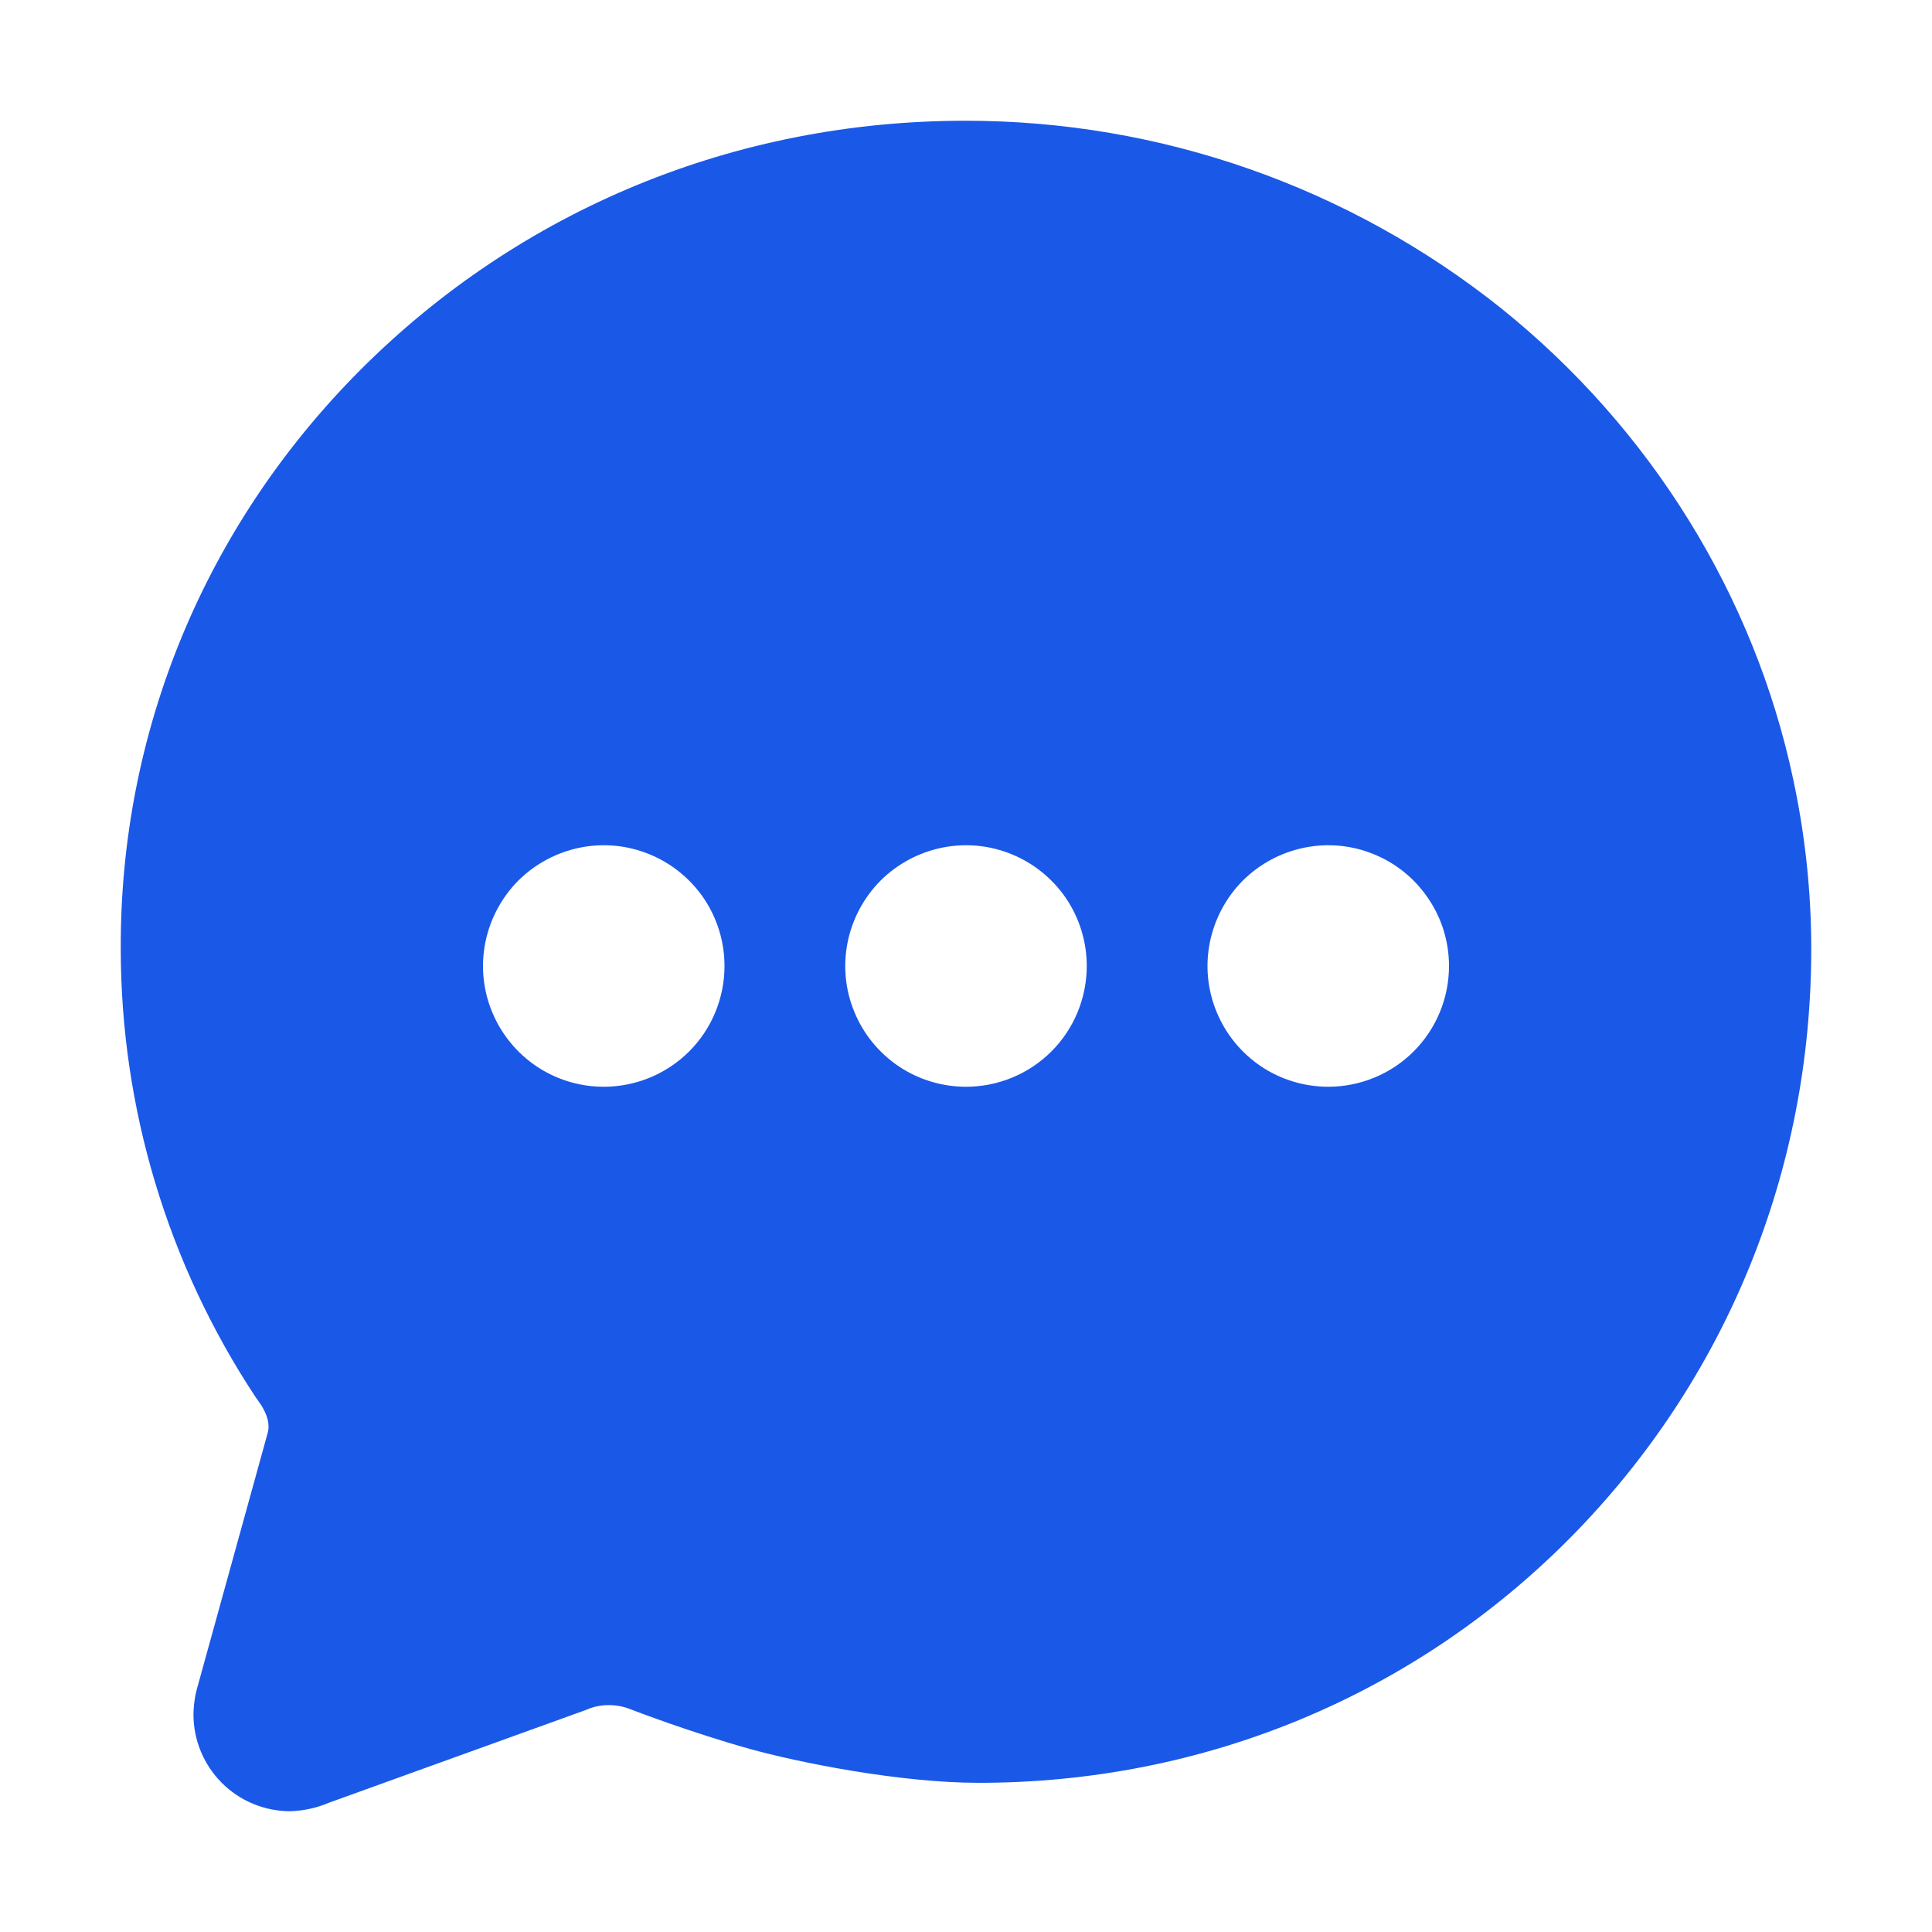 <svg width="14" height="14" viewBox="0 0 14 14" fill="none" xmlns="http://www.w3.org/2000/svg">
<path d="M10.883 2.238C9.779 1.355 8.408 0.874 6.995 0.875C5.329 0.875 3.773 1.517 2.61 2.682C1.486 3.81 0.87 5.299 0.875 6.873C0.875 8.028 1.214 9.157 1.85 10.121L1.855 10.128C1.863 10.139 1.871 10.15 1.879 10.162C1.886 10.172 1.896 10.187 1.898 10.19L1.904 10.201C1.935 10.256 1.959 10.322 1.938 10.39L1.434 12.213C1.414 12.28 1.403 12.351 1.402 12.421C1.401 12.607 1.475 12.786 1.606 12.918C1.737 13.05 1.915 13.124 2.101 13.125C2.199 13.122 2.296 13.101 2.387 13.062L4.232 12.396L4.255 12.387C4.305 12.366 4.359 12.355 4.414 12.356C4.464 12.356 4.514 12.365 4.561 12.383C4.605 12.4 5.007 12.554 5.432 12.673C5.784 12.771 6.518 12.919 7.093 12.919C8.724 12.919 10.247 12.287 11.382 11.14C12.506 10.002 13.125 8.488 13.125 6.877C13.125 6.463 13.081 6.051 12.994 5.646C12.712 4.317 11.962 3.106 10.883 2.238ZM4.375 7.875C4.202 7.875 4.033 7.824 3.889 7.728C3.745 7.631 3.633 7.495 3.567 7.335C3.5 7.175 3.483 6.999 3.517 6.829C3.551 6.66 3.634 6.504 3.756 6.381C3.879 6.259 4.035 6.176 4.204 6.142C4.374 6.108 4.55 6.125 4.71 6.192C4.87 6.258 5.006 6.37 5.103 6.514C5.199 6.658 5.25 6.827 5.25 7C5.25 7.232 5.158 7.455 4.994 7.619C4.83 7.783 4.607 7.875 4.375 7.875ZM7 7.875C6.827 7.875 6.658 7.824 6.514 7.728C6.37 7.631 6.258 7.495 6.192 7.335C6.125 7.175 6.108 6.999 6.142 6.829C6.176 6.66 6.259 6.504 6.381 6.381C6.504 6.259 6.66 6.176 6.829 6.142C6.999 6.108 7.175 6.125 7.335 6.192C7.495 6.258 7.631 6.37 7.728 6.514C7.824 6.658 7.875 6.827 7.875 7C7.875 7.232 7.783 7.455 7.619 7.619C7.455 7.783 7.232 7.875 7 7.875ZM9.625 7.875C9.452 7.875 9.283 7.824 9.139 7.728C8.995 7.631 8.883 7.495 8.817 7.335C8.75 7.175 8.733 6.999 8.767 6.829C8.801 6.66 8.884 6.504 9.006 6.381C9.129 6.259 9.285 6.176 9.454 6.142C9.624 6.108 9.8 6.125 9.96 6.192C10.12 6.258 10.256 6.37 10.352 6.514C10.449 6.658 10.5 6.827 10.5 7C10.5 7.232 10.408 7.455 10.244 7.619C10.08 7.783 9.857 7.875 9.625 7.875Z" fill="#1A58E7"/>
</svg>
